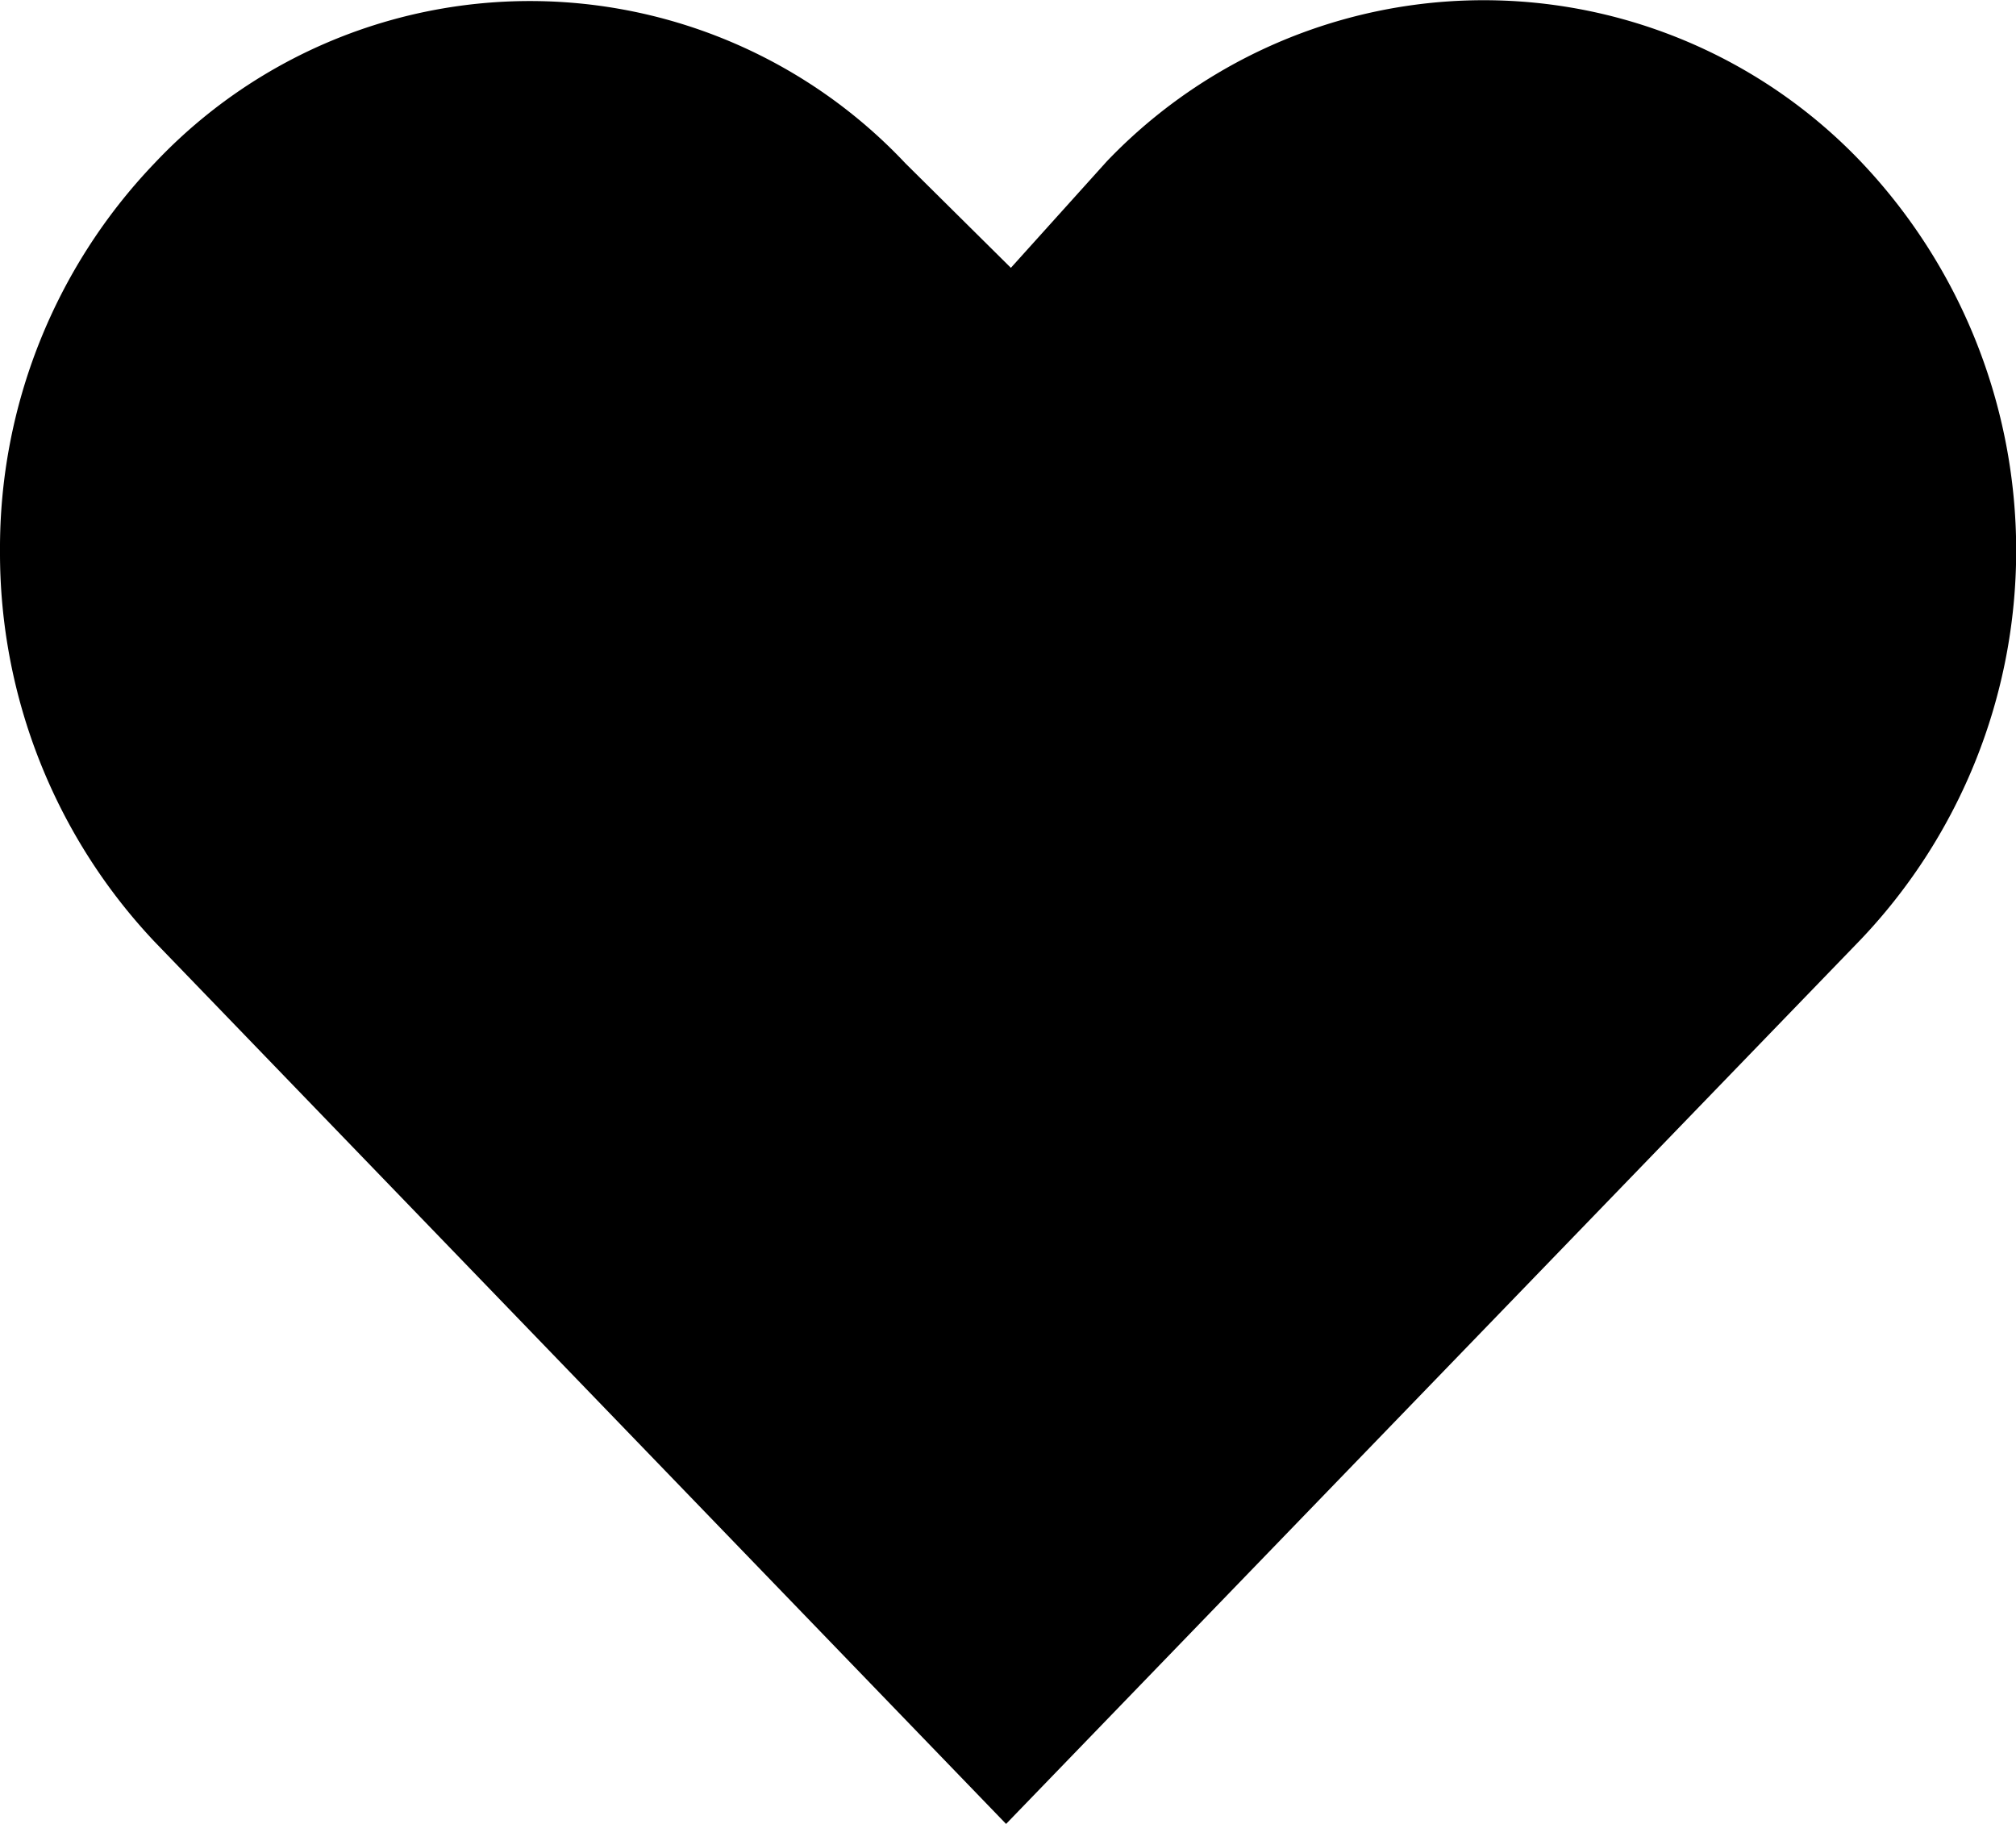 <svg xmlns="http://www.w3.org/2000/svg" viewBox="0 0 21 19"><g id="Capa_2" data-name="Capa 2"><g id="Capa_1-2" data-name="Capa 1"><path d="M19.38,1.68a5.43,5.43,0,0,0-7.85,0l-1,1.11L9.43,1.7a5.37,5.37,0,0,0-7.82,0A5.8,5.8,0,0,0,0,5.74,5.9,5.9,0,0,0,1.61,9.81L10.48,19l8.9-9.21A5.88,5.88,0,0,0,19.38,1.68Z"/></g></g></svg>